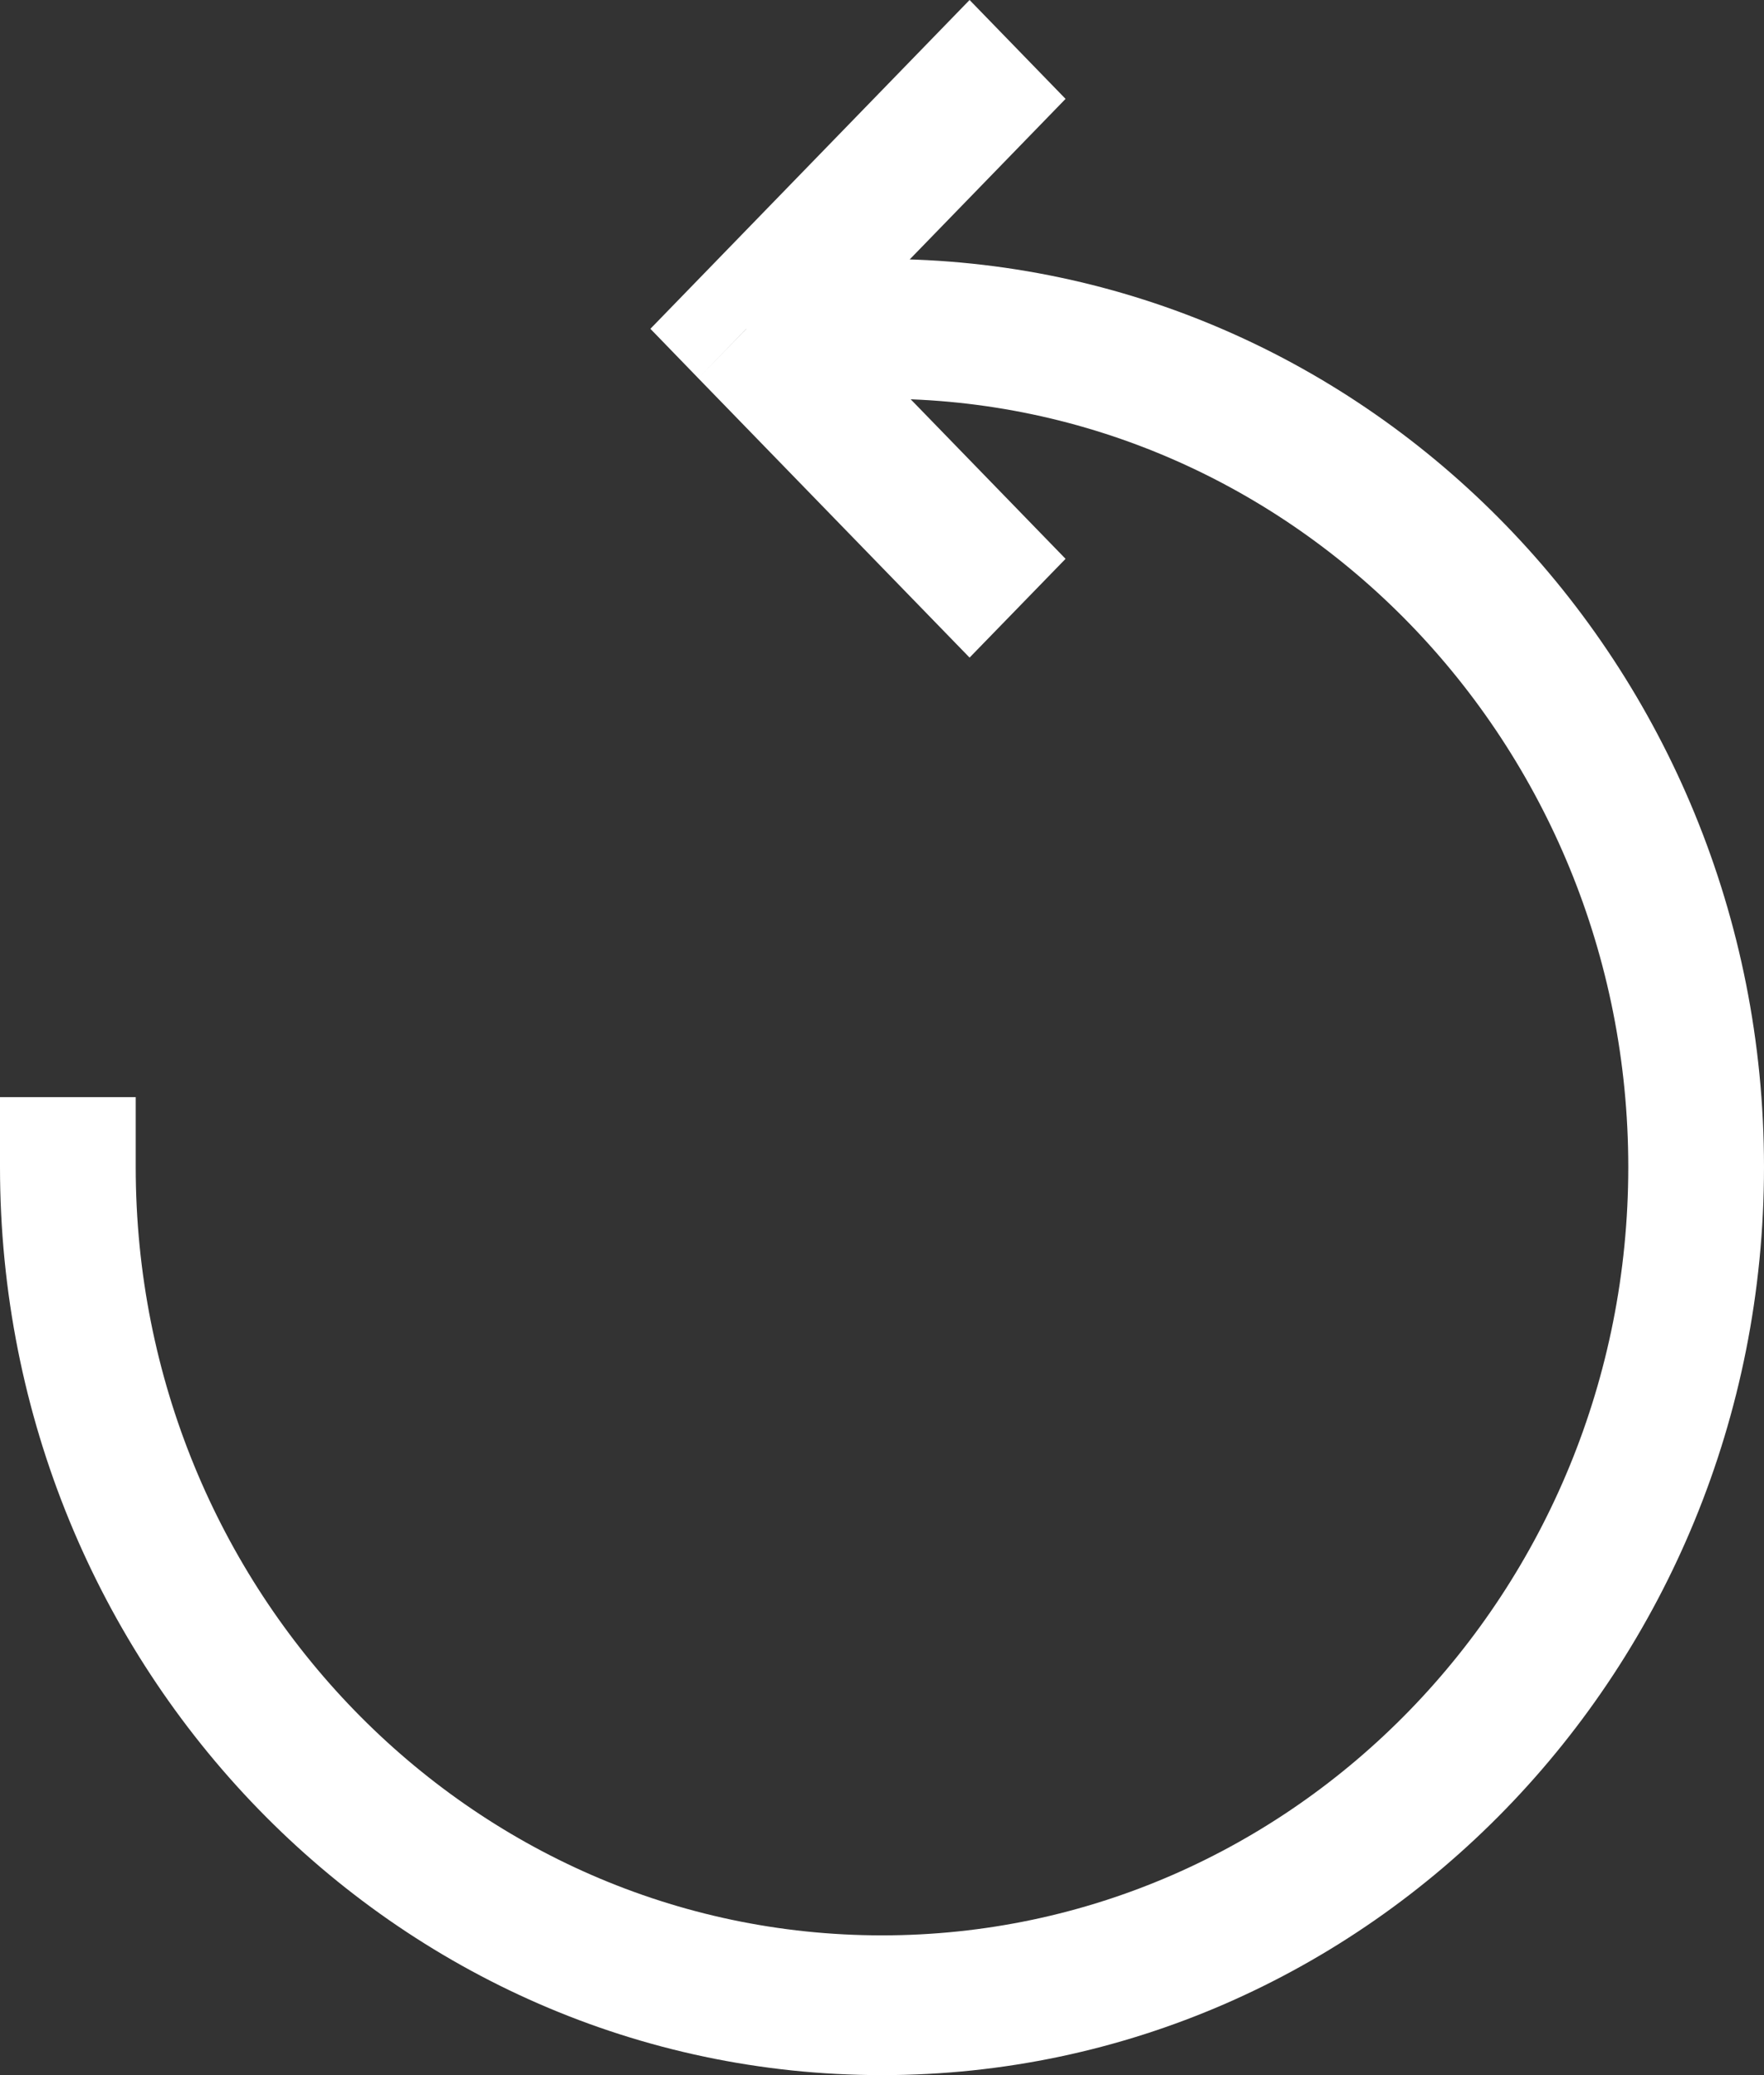 <svg width="17" height="20" viewBox="0 0 17 20" fill="none" xmlns="http://www.w3.org/2000/svg">
<rect x="0" y="0" width="17" height="20" fill="#333333" stroke="none"/>
<path d="M7.192 3.169L6.73 2.693L6.268 3.169L6.73 3.646L7.192 3.169ZM8.5 2.496H7.846V3.843H8.5V2.496ZM1.308 11.248V10.574H0V11.248H1.308ZM9.344 0L6.73 2.693L7.655 3.646L10.269 0.953L9.344 0ZM6.73 3.646L9.344 6.338L10.269 5.386L7.655 2.693L6.73 3.646ZM8.5 3.843C12.472 3.843 15.692 7.16 15.692 11.248H17C17 6.415 13.193 2.496 8.5 2.496V3.843ZM15.692 11.248C15.692 15.336 12.472 18.653 8.5 18.653V20C13.193 20 17 16.081 17 11.248H15.692ZM8.5 18.653C4.528 18.653 1.308 15.336 1.308 11.248H0C0 16.081 3.807 20 8.5 20V18.653Z" fill="white"/>
</svg>
